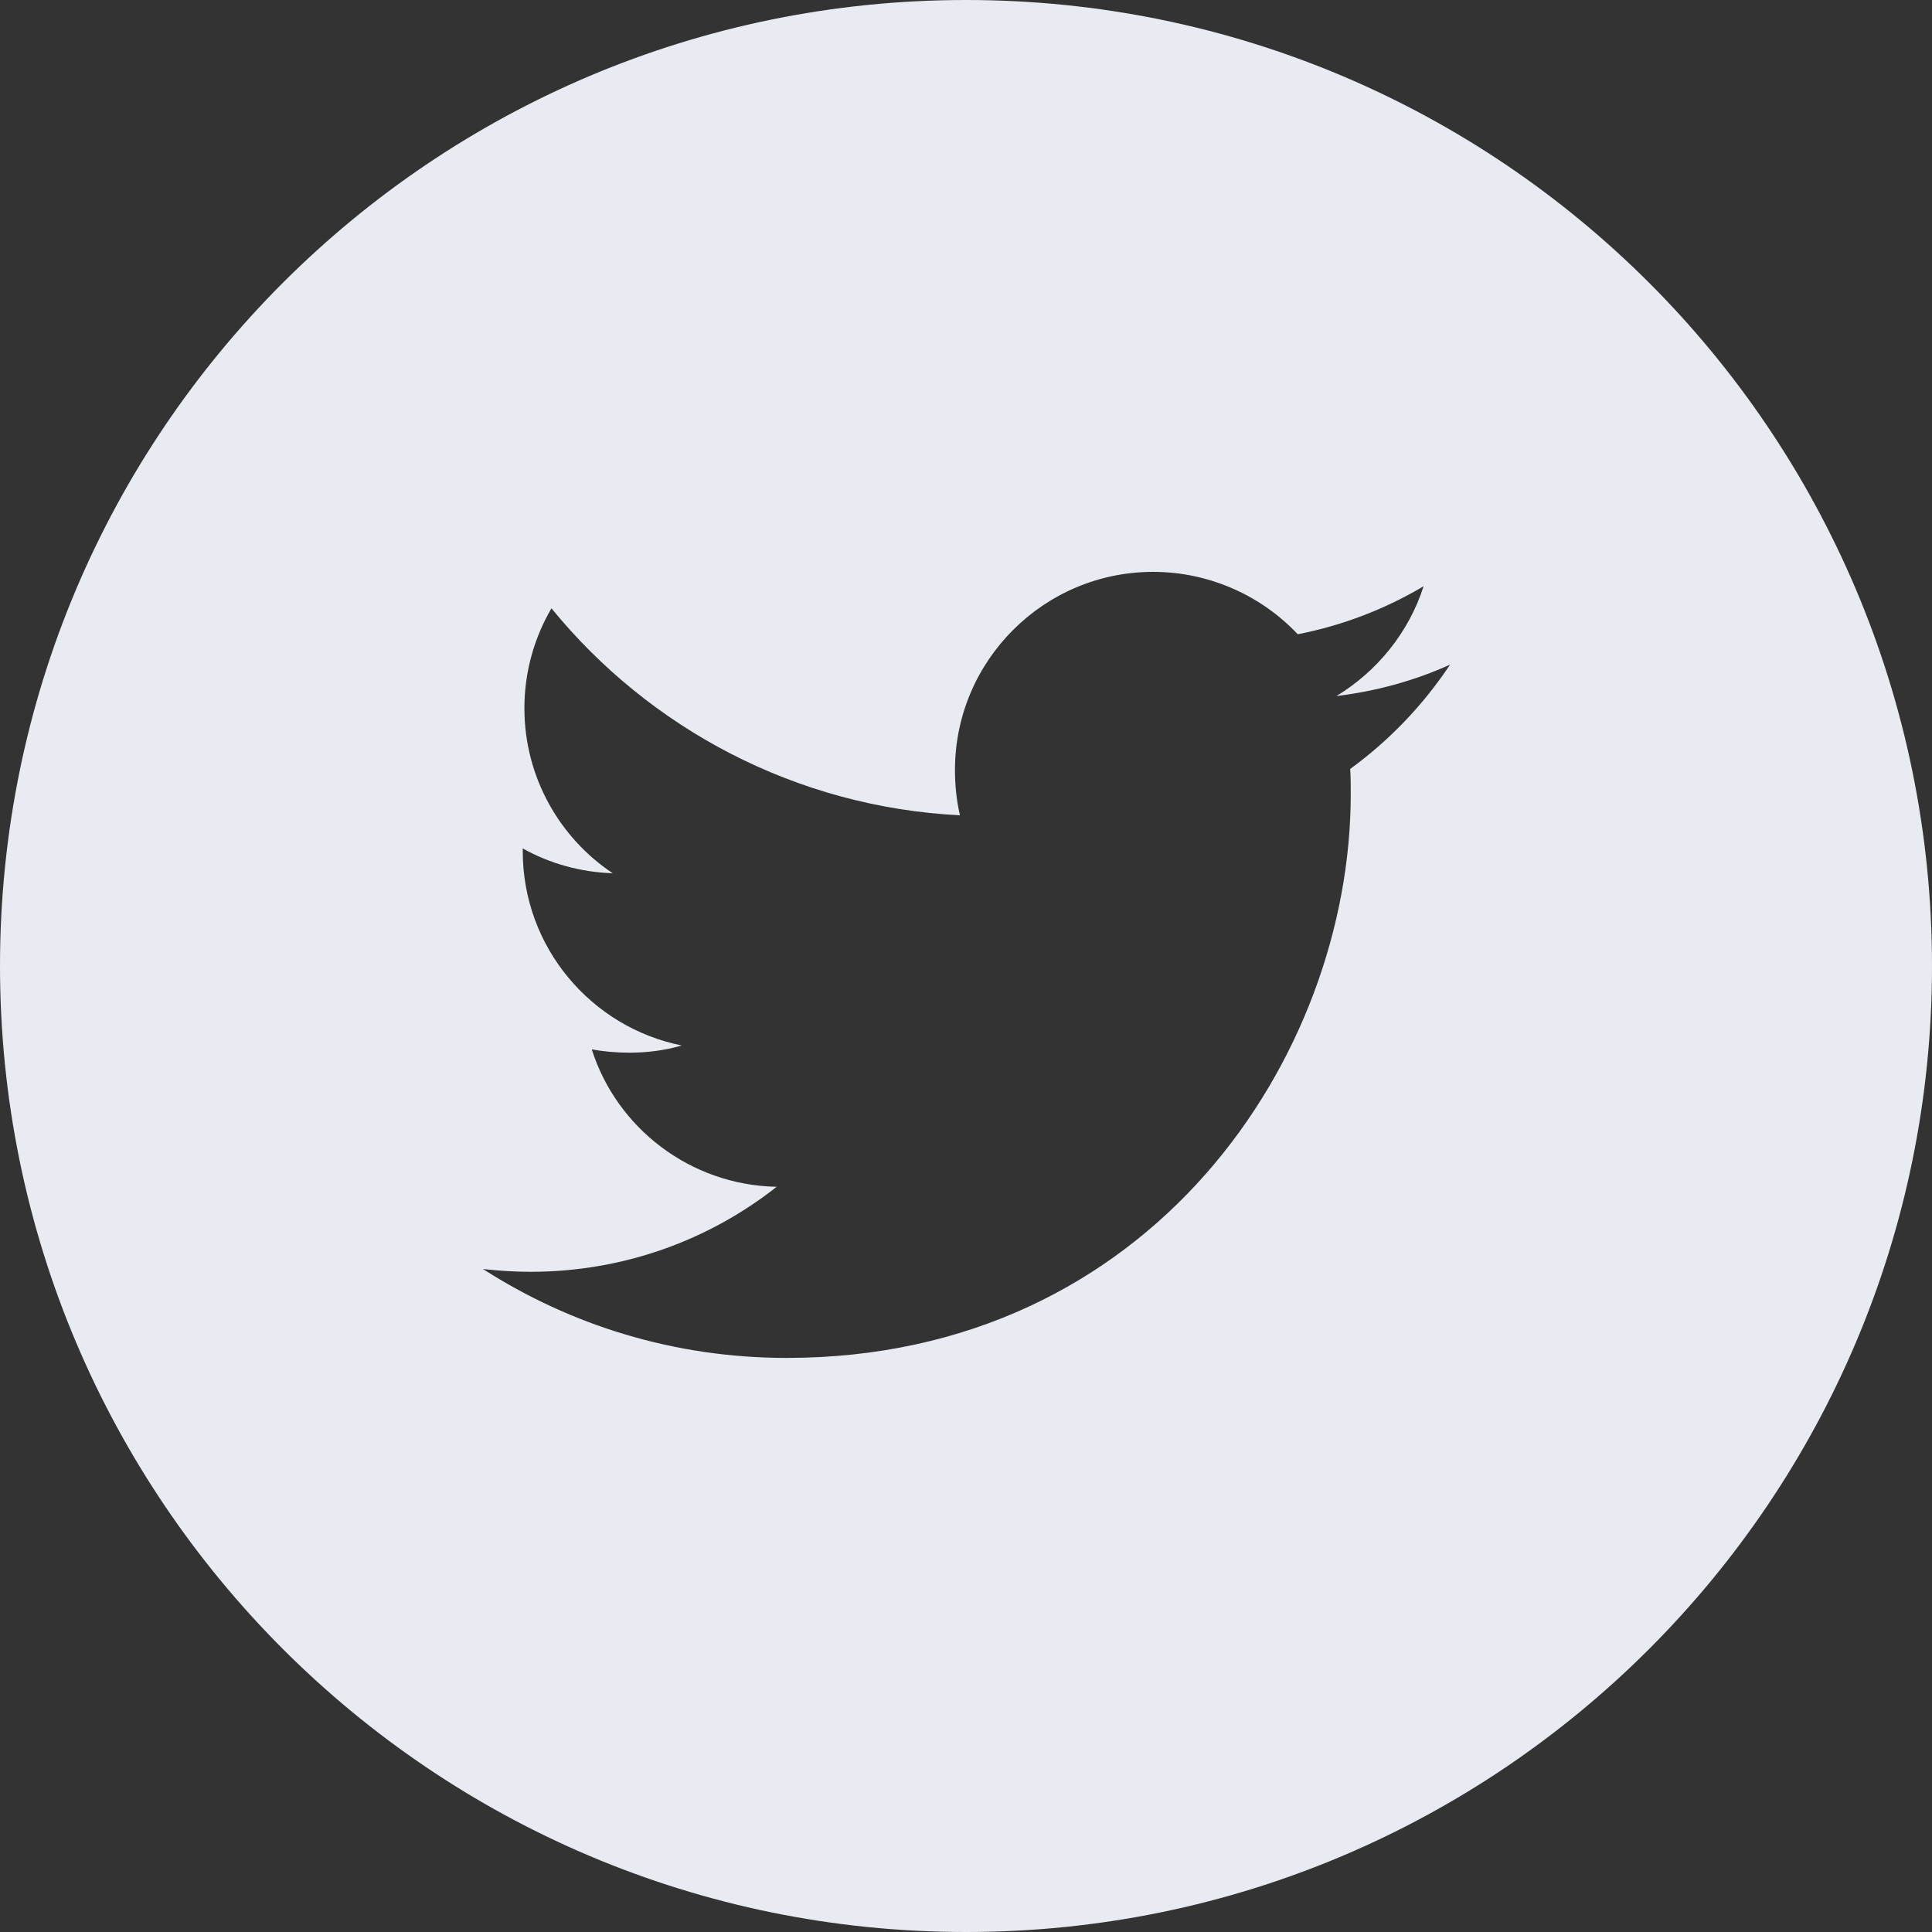 <?xml version="1.0" encoding="utf-8"?>
<!-- Generator: Adobe Illustrator 23.0.1, SVG Export Plug-In . SVG Version: 6.00 Build 0)  -->
<svg version="1.1" id="Layer_1" xmlns="http://www.w3.org/2000/svg" xmlns:xlink="http://www.w3.org/1999/xlink" x="0px" y="0px"
	 viewBox="0 0 35 35" style="enable-background:new 0 0 35 35;" xml:space="preserve">
<rect x="0" y="0" width="35" height="35" fill="#333333" stroke="none"/>
<style type="text/css">
	.st0{fill-rule:evenodd;clip-rule:evenodd;fill:#E8EBF2;}
</style>
<path class="st0" d="M17.5,0C7.83,0,0,7.83,0,17.5C0,27.16,7.83,35,17.5,35S35,27.16,35,17.5C35,7.83,27.17,0,17.5,0 M24.46,13.93
	c0.01,0.15,0.01,0.31,0.01,0.46c0,4.74-3.61,10.21-10.22,10.21c-2.03,0-3.91-0.59-5.5-1.61c0.28,0.03,0.57,0.05,0.86,0.05
	c1.68,0,3.23-0.57,4.46-1.54c-1.57-0.03-2.9-1.07-3.35-2.49c0.22,0.04,0.44,0.06,0.68,0.06c0.33,0,0.64-0.04,0.95-0.13
	c-1.64-0.33-2.88-1.78-2.88-3.52v-0.05c0.48,0.27,1.04,0.43,1.63,0.45c-0.96-0.64-1.6-1.74-1.6-2.99c0-0.66,0.18-1.28,0.49-1.81
	c1.77,2.17,4.42,3.6,7.4,3.75c-0.06-0.26-0.09-0.54-0.09-0.82c0-1.98,1.61-3.59,3.59-3.59c1.03,0,1.97,0.44,2.62,1.13
	c0.82-0.16,1.59-0.46,2.28-0.87c-0.27,0.84-0.84,1.54-1.58,1.99c0.73-0.09,1.42-0.28,2.06-0.57C25.77,12.79,25.16,13.42,24.46,13.93
	"/>
</svg>
